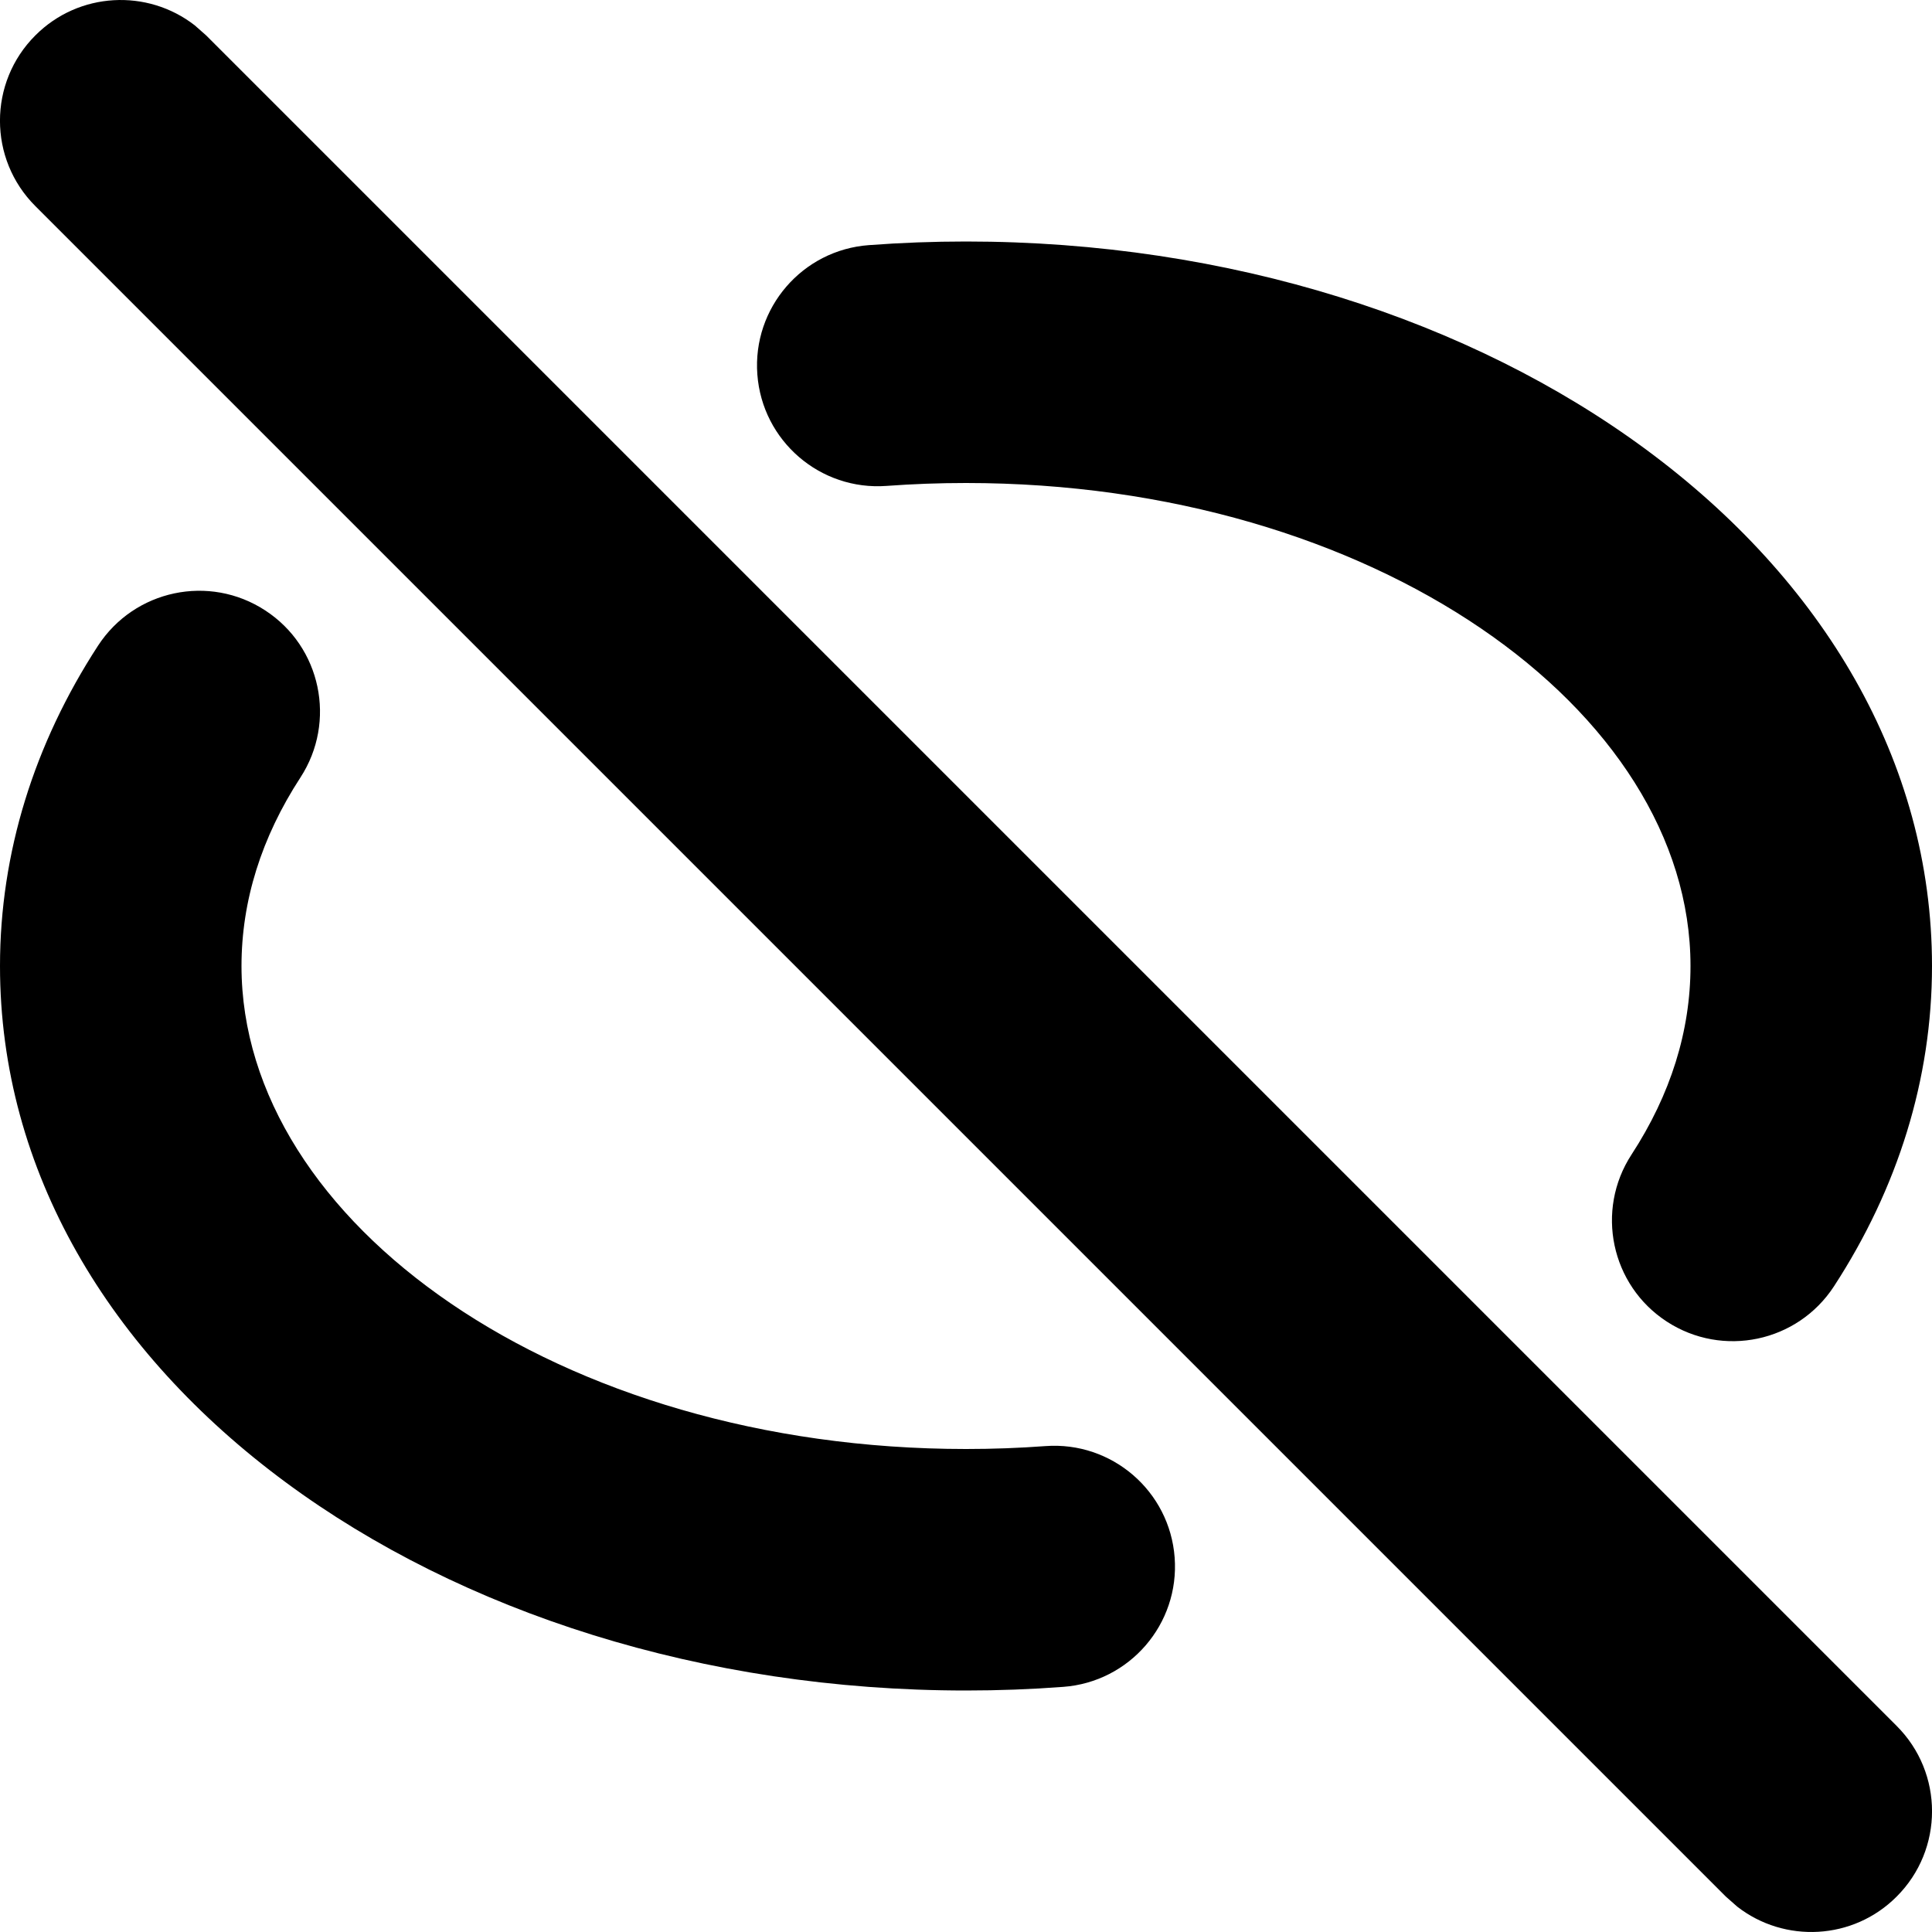 <svg width="16" height="16" viewBox="0 0 16 16" xmlns="http://www.w3.org/2000/svg"
  aria-hidden="true" focusable="false">
  <g fill-rule="evenodd">
    <rect fill="none" x="0" y="0" width="16" height="16"></rect>
    <path
      d="M1.613 0.21L1.707 0.293L15.707 14.293C16.098 14.683 16.098 15.317 15.707 15.707C15.347 16.068 14.779 16.095 14.387 15.79L14.293 15.707L0.293 1.707C-0.098 1.317 -0.098 0.683 0.293 0.293C0.653 -0.068 1.221 -0.095 1.613 0.21ZM2.196 5.055C2.659 5.356 2.789 5.976 2.488 6.439C2.165 6.935 2 7.461 2 8C2 10.123 4.628 12 8 12C8.221 12 8.44 11.992 8.657 11.976C9.207 11.935 9.687 12.348 9.728 12.899C9.769 13.45 9.355 13.93 8.804 13.97C8.538 13.99 8.27 14 8 14C3.64 14 0 11.4 0 8C0 7.063 0.283 6.16 0.812 5.347C1.114 4.884 1.733 4.753 2.196 5.055ZM16 8C16 4.6 12.36 2 8 2C7.73 2 7.462 2.01 7.196 2.03C6.645 2.07 6.231 2.55 6.272 3.101C6.313 3.652 6.793 4.065 7.343 4.024C7.56 4.008 7.779 4 8 4C11.372 4 14 5.877 14 8C14 8.539 13.835 9.065 13.512 9.561C13.21 10.024 13.341 10.644 13.804 10.945C14.267 11.246 14.886 11.116 15.188 10.653C15.717 9.84 16 8.937 16 8Z"
      fill="currentColor" />
  </g>
</svg>
